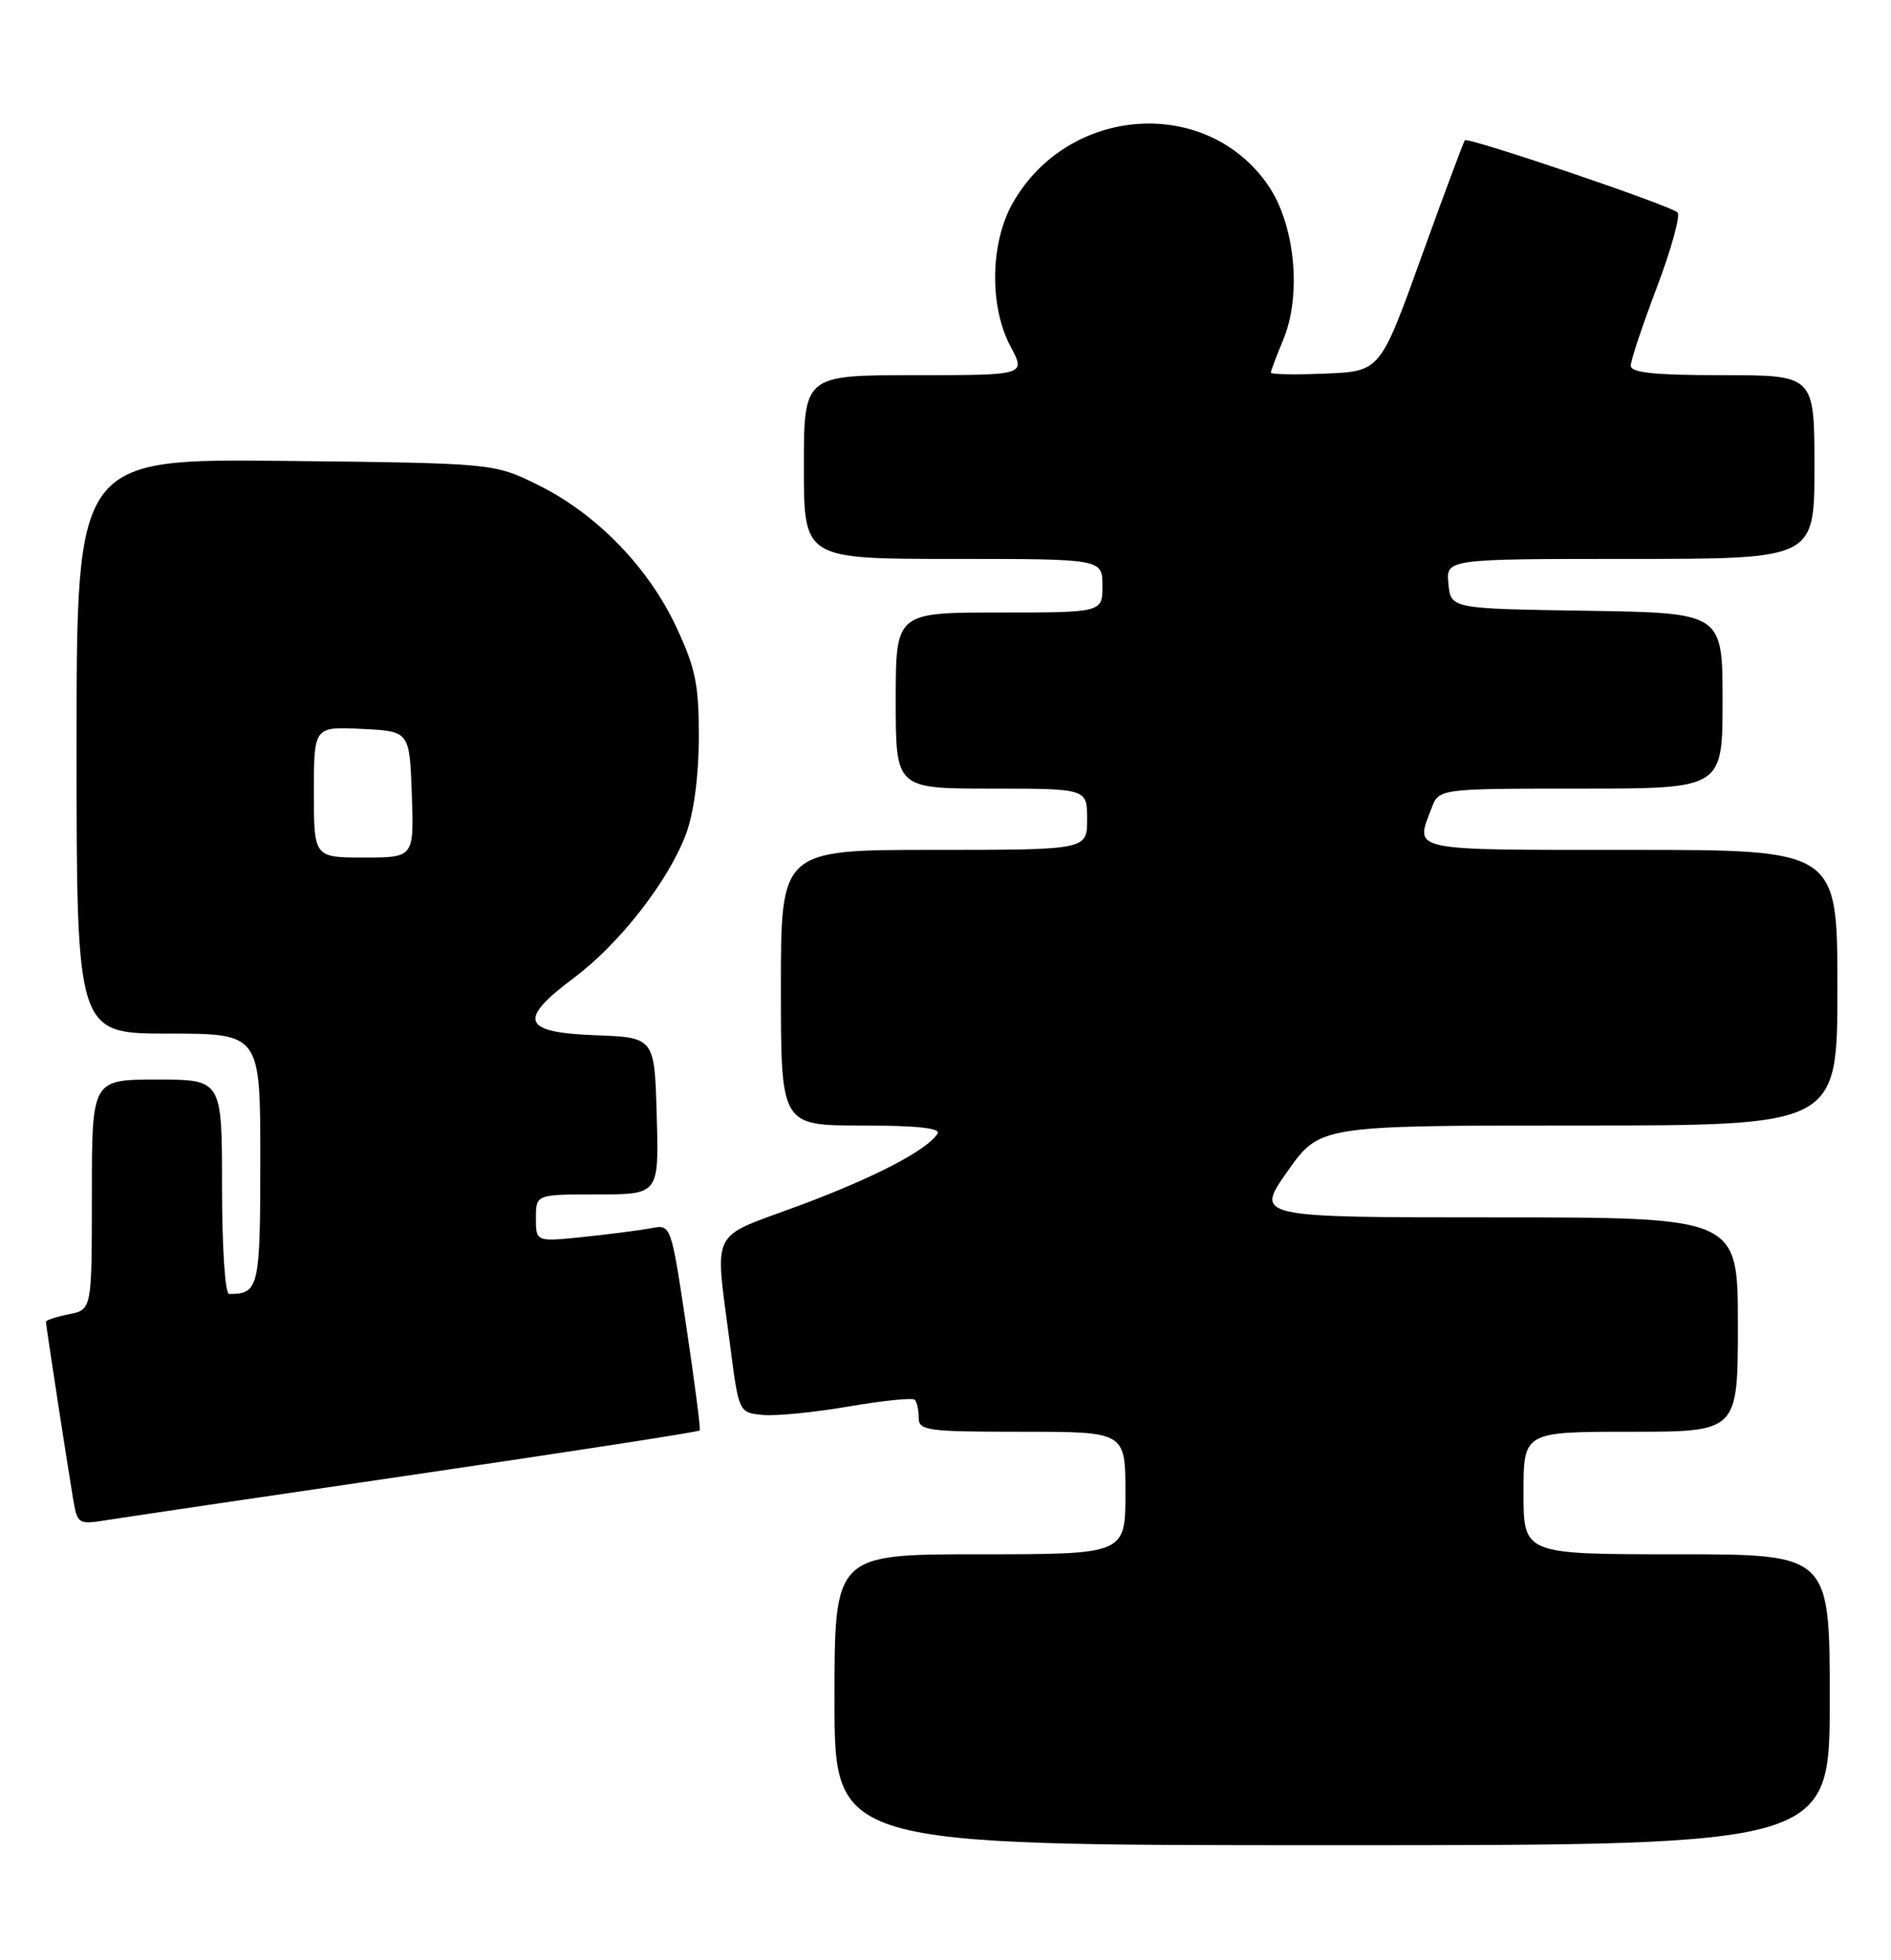 <?xml version="1.0" encoding="UTF-8" standalone="no"?>
<!DOCTYPE svg PUBLIC "-//W3C//DTD SVG 1.1//EN" "http://www.w3.org/Graphics/SVG/1.1/DTD/svg11.dtd" >
<svg xmlns="http://www.w3.org/2000/svg" xmlns:xlink="http://www.w3.org/1999/xlink" version="1.1" viewBox="0 0 247 256">
 <g >
 <path fill="currentColor"
d=" M 239.00 222.00 C 239.00 203.00 239.00 203.00 219.00 203.00 C 199.00 203.00 199.00 203.00 199.00 195.00 C 199.00 187.00 199.00 187.00 213.00 187.00 C 227.00 187.00 227.00 187.00 227.00 173.00 C 227.00 159.00 227.00 159.00 195.47 159.00 C 163.93 159.00 163.93 159.00 168.16 153.00 C 172.39 147.00 172.39 147.00 206.20 147.00 C 240.00 147.00 240.00 147.00 240.00 129.00 C 240.00 111.00 240.00 111.00 213.00 111.00 C 183.73 111.00 184.82 111.23 186.98 105.57 C 187.95 103.00 187.95 103.00 206.48 103.00 C 225.00 103.00 225.00 103.00 225.00 91.52 C 225.00 80.05 225.00 80.05 207.25 79.77 C 189.50 79.50 189.50 79.50 189.19 76.25 C 188.87 73.00 188.87 73.00 212.94 73.00 C 237.00 73.00 237.00 73.00 237.00 61.00 C 237.00 49.00 237.00 49.00 225.00 49.00 C 216.06 49.00 213.00 48.68 213.01 47.75 C 213.01 47.06 214.55 42.45 216.43 37.50 C 218.30 32.55 219.51 28.16 219.12 27.75 C 218.27 26.86 191.79 17.88 191.34 18.32 C 191.18 18.49 188.62 25.35 185.66 33.56 C 180.28 48.50 180.28 48.50 173.14 48.79 C 169.21 48.96 166.00 48.90 166.00 48.67 C 166.00 48.43 166.72 46.52 167.60 44.41 C 170.07 38.51 169.16 29.27 165.60 24.14 C 157.52 12.49 139.50 13.79 132.27 26.54 C 129.33 31.74 129.21 40.05 132.00 45.26 C 134.00 49.00 134.00 49.00 119.50 49.00 C 105.00 49.00 105.00 49.00 105.00 61.00 C 105.00 73.00 105.00 73.00 124.50 73.00 C 144.00 73.00 144.00 73.00 144.00 76.50 C 144.00 80.00 144.00 80.00 130.50 80.00 C 117.00 80.00 117.00 80.00 117.00 91.50 C 117.00 103.00 117.00 103.00 129.50 103.00 C 142.00 103.00 142.00 103.00 142.00 107.00 C 142.00 111.00 142.00 111.00 122.00 111.00 C 102.00 111.00 102.00 111.00 102.00 129.00 C 102.00 147.00 102.00 147.00 112.56 147.00 C 119.62 147.00 122.90 147.34 122.47 148.04 C 121.14 150.21 114.15 153.84 104.25 157.51 C 92.54 161.85 93.36 160.19 95.34 175.50 C 96.50 184.50 96.50 184.50 99.61 184.80 C 101.32 184.97 106.38 184.47 110.84 183.70 C 115.31 182.93 119.20 182.53 119.48 182.82 C 119.77 183.10 120.00 184.16 120.00 185.17 C 120.00 186.85 121.08 187.00 133.50 187.00 C 147.00 187.00 147.00 187.00 147.00 195.00 C 147.00 203.00 147.00 203.00 128.00 203.00 C 109.00 203.00 109.00 203.00 109.00 222.00 C 109.00 241.00 109.00 241.00 174.00 241.00 C 239.00 241.00 239.00 241.00 239.00 222.00 Z  M 54.34 192.56 C 74.60 189.59 91.28 187.01 91.40 186.83 C 91.53 186.65 90.73 180.52 89.64 173.21 C 87.65 159.92 87.65 159.92 85.07 160.41 C 83.66 160.68 79.69 161.19 76.25 161.55 C 70.00 162.20 70.00 162.20 70.00 159.10 C 70.00 156.00 70.00 156.00 78.03 156.00 C 86.07 156.00 86.07 156.00 85.78 145.75 C 85.50 135.50 85.50 135.50 77.75 135.21 C 68.18 134.85 67.58 133.23 74.96 127.72 C 80.91 123.28 87.34 115.03 89.60 108.94 C 90.63 106.19 91.26 101.41 91.28 96.37 C 91.29 89.40 90.87 87.32 88.32 81.86 C 84.66 74.04 77.84 67.05 70.24 63.32 C 64.50 60.50 64.50 60.50 37.25 60.20 C 10.00 59.91 10.00 59.91 10.00 97.45 C 10.00 135.00 10.00 135.00 22.00 135.00 C 34.00 135.00 34.00 135.00 34.00 151.39 C 34.00 168.24 33.82 169.00 29.92 169.00 C 29.40 169.00 29.00 162.84 29.00 155.00 C 29.00 141.00 29.00 141.00 20.50 141.00 C 12.00 141.00 12.00 141.00 12.00 156.03 C 12.00 171.05 12.00 171.05 9.00 171.65 C 7.35 171.98 6.00 172.42 6.00 172.64 C 6.00 173.09 8.74 190.95 9.56 195.83 C 10.10 199.04 10.25 199.13 13.81 198.56 C 15.84 198.23 34.08 195.53 54.34 192.56 Z  M 41.00 103.45 C 41.00 94.90 41.00 94.90 47.25 95.20 C 53.50 95.50 53.50 95.50 53.79 103.75 C 54.08 112.00 54.08 112.00 47.54 112.00 C 41.00 112.00 41.00 112.00 41.00 103.45 Z "/>
</g>
</svg>